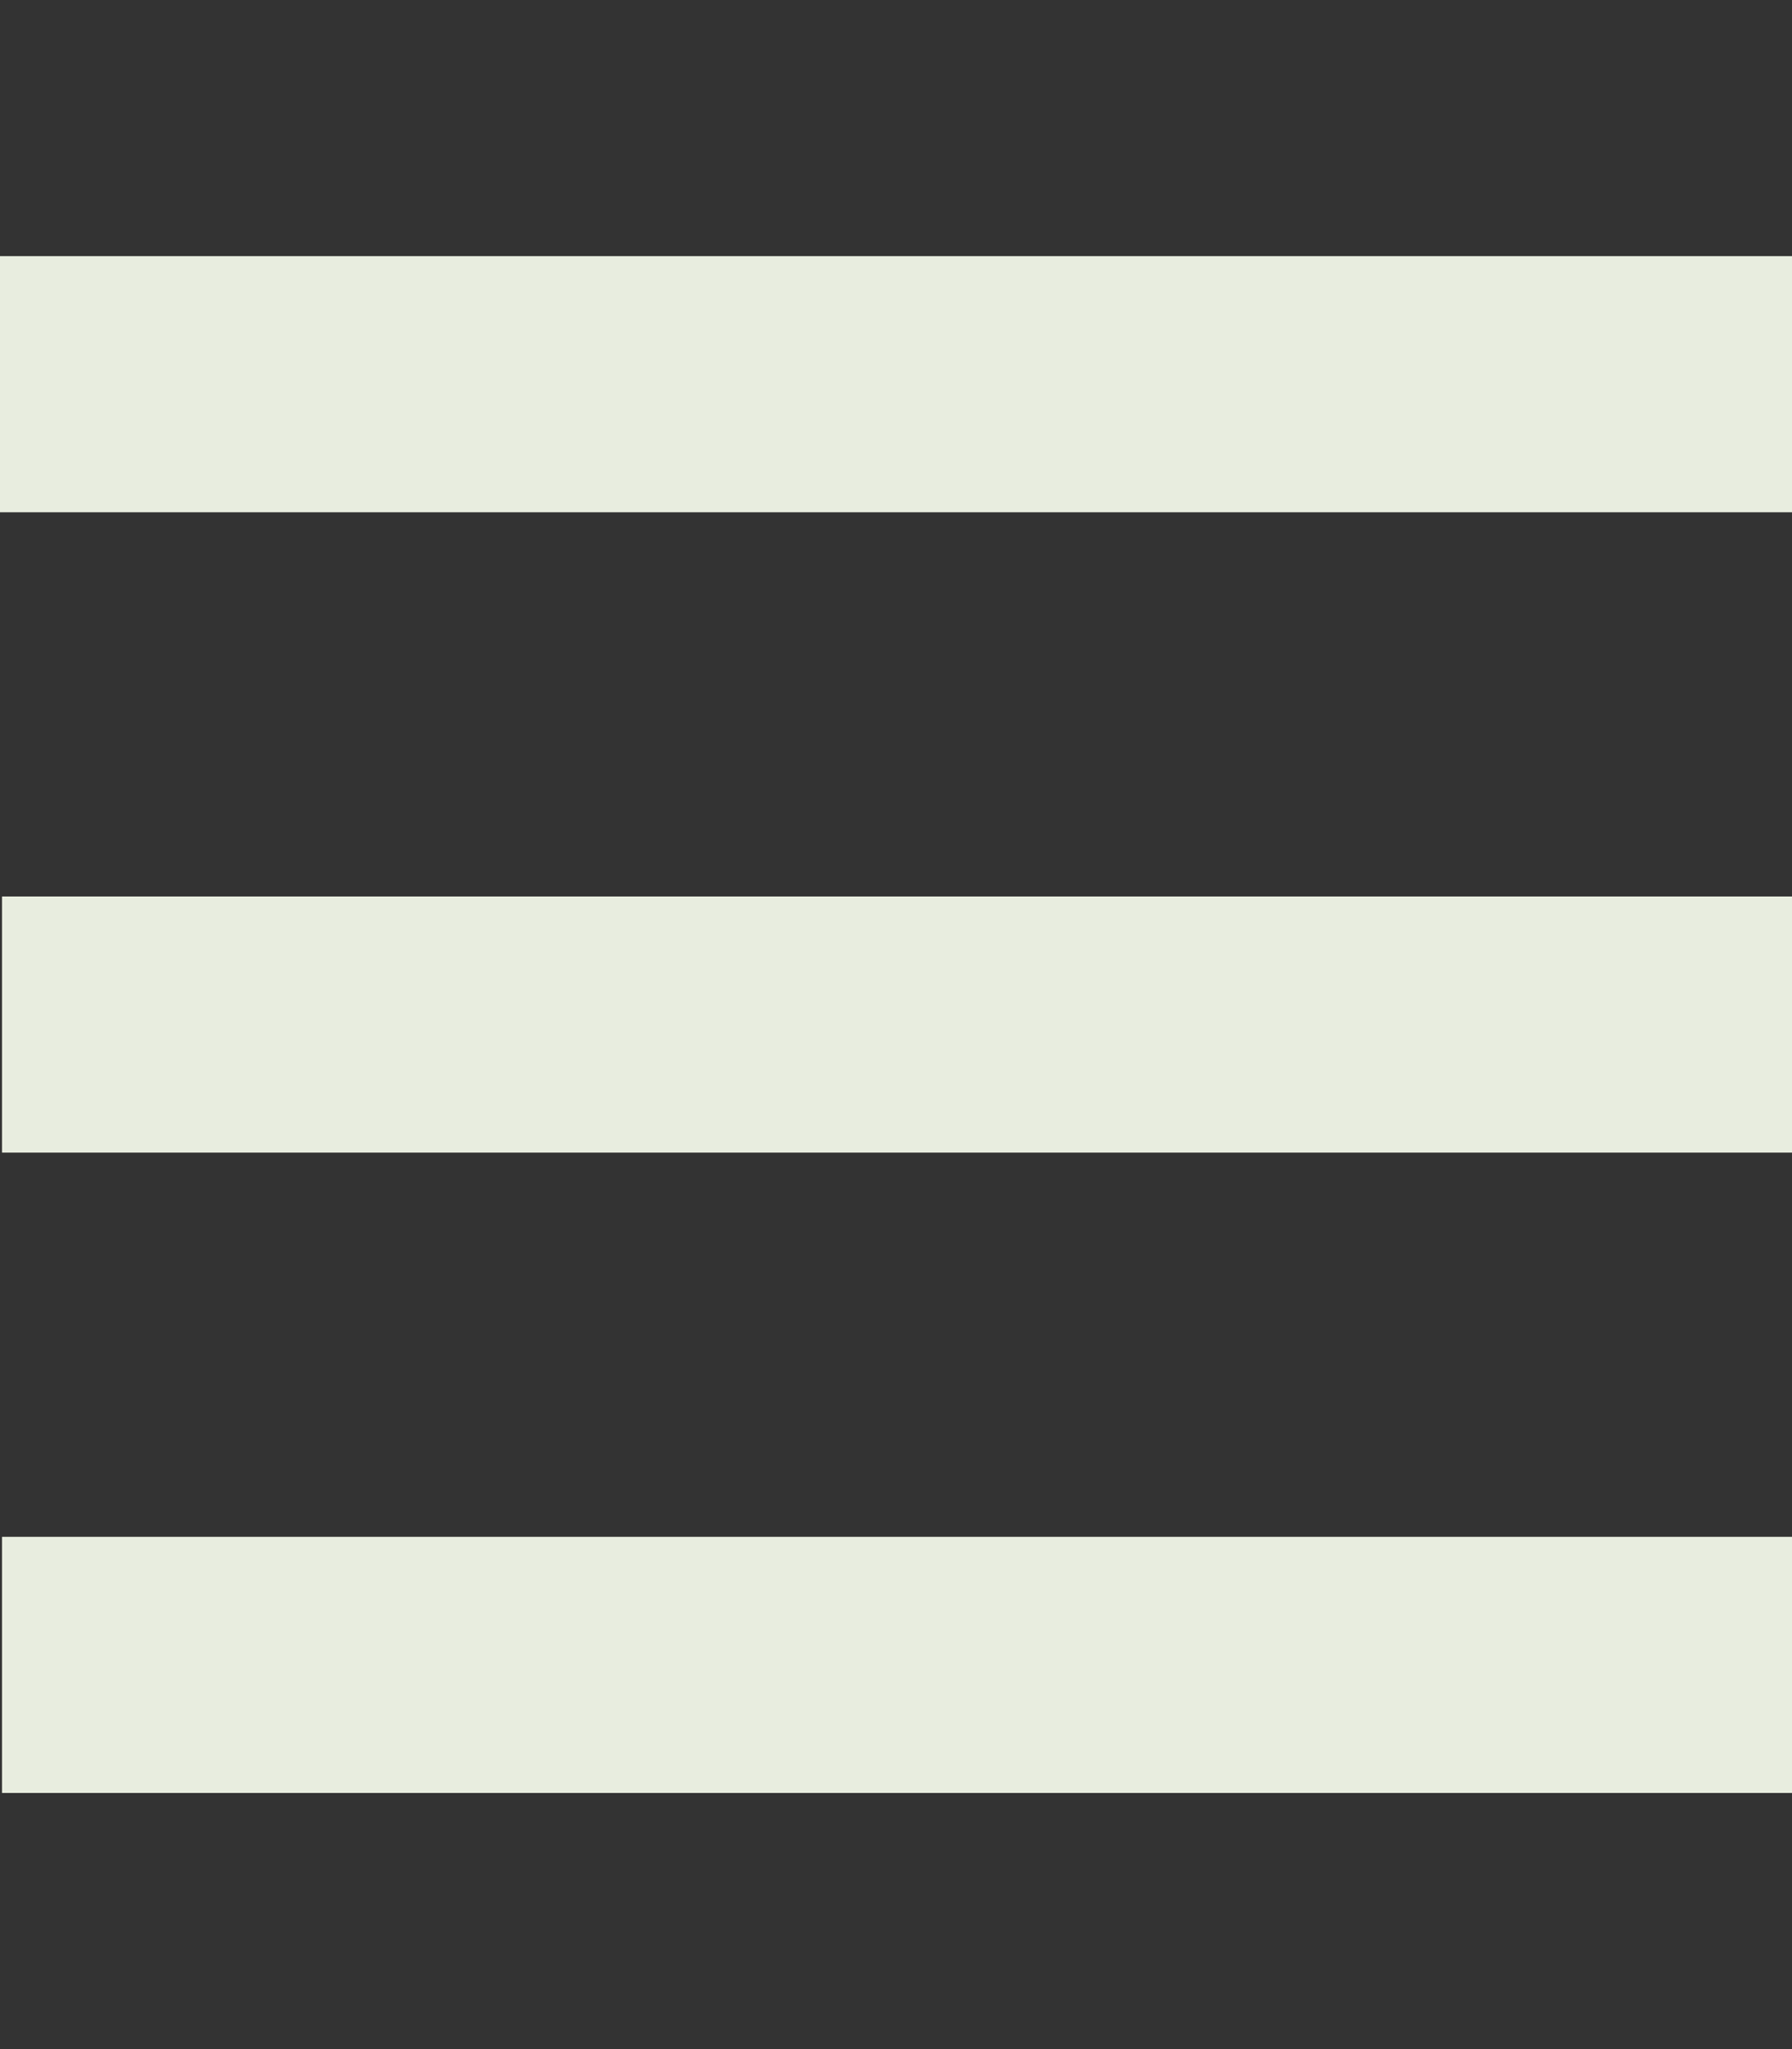<?xml version="1.0" encoding="UTF-8" standalone="no"?>
<!-- Generator: Adobe Illustrator 27.2.0, SVG Export Plug-In . SVG Version: 6.00 Build 0)  -->

<svg
   version="1.1"
   id="svg4"
   x="0px"
   y="0px"
   viewBox="0 0 448 512"
   style="enable-background:new 0 0 448 512;"
   xml:space="preserve"
   sodipodi:docname="menu.svg"
   inkscape:version="1.2.1 (9c6d41e410, 2022-07-14)"
   xmlns:inkscape="http://www.inkscape.org/namespaces/inkscape"
   xmlns:sodipodi="http://sodipodi.sourceforge.net/DTD/sodipodi-0.dtd"
   xmlns="http://www.w3.org/2000/svg"
   xmlns:svg="http://www.w3.org/2000/svg"><rect x="0" y="0" width="448" height="512" fill="#333333" stroke="none"/><defs
   id="defs155" />
<style
   type="text/css"
   id="style145">
	.st0{fill:#FFFFFF;}
</style>
<sodipodi:namedview
   bordercolor="#000000"
   borderopacity="0.25"
   id="namedview6"
   inkscape:current-layer="svg4"
   inkscape:cx="355.38082"
   inkscape:cy="210.08353"
   inkscape:deskcolor="#d1d1d1"
   inkscape:pagecheckerboard="0"
   inkscape:pageopacity="0.0"
   inkscape:showpageshadow="2"
   inkscape:window-height="705"
   inkscape:window-maximized="1"
   inkscape:window-width="1360"
   inkscape:window-x="-8"
   inkscape:window-y="-8"
   inkscape:zoom="0.7949219"
   pagecolor="#ffffff"
   showgrid="false">
	</sodipodi:namedview>
<rect
   y="64"
   class="st0"
   width="448"
   height="64"
   id="rect148"
   style="fill:#e8eddf;fill-opacity:1" />
<rect
   x="0.5"
   y="224"
   class="st0"
   width="448"
   height="64"
   id="rect150"
   style="fill:#e8eddf;fill-opacity:1" />
<rect
   x="0.5"
   y="384"
   class="st0"
   width="448"
   height="64"
   id="rect152"
   style="fill:#e8eddf;fill-opacity:1" />
</svg>
